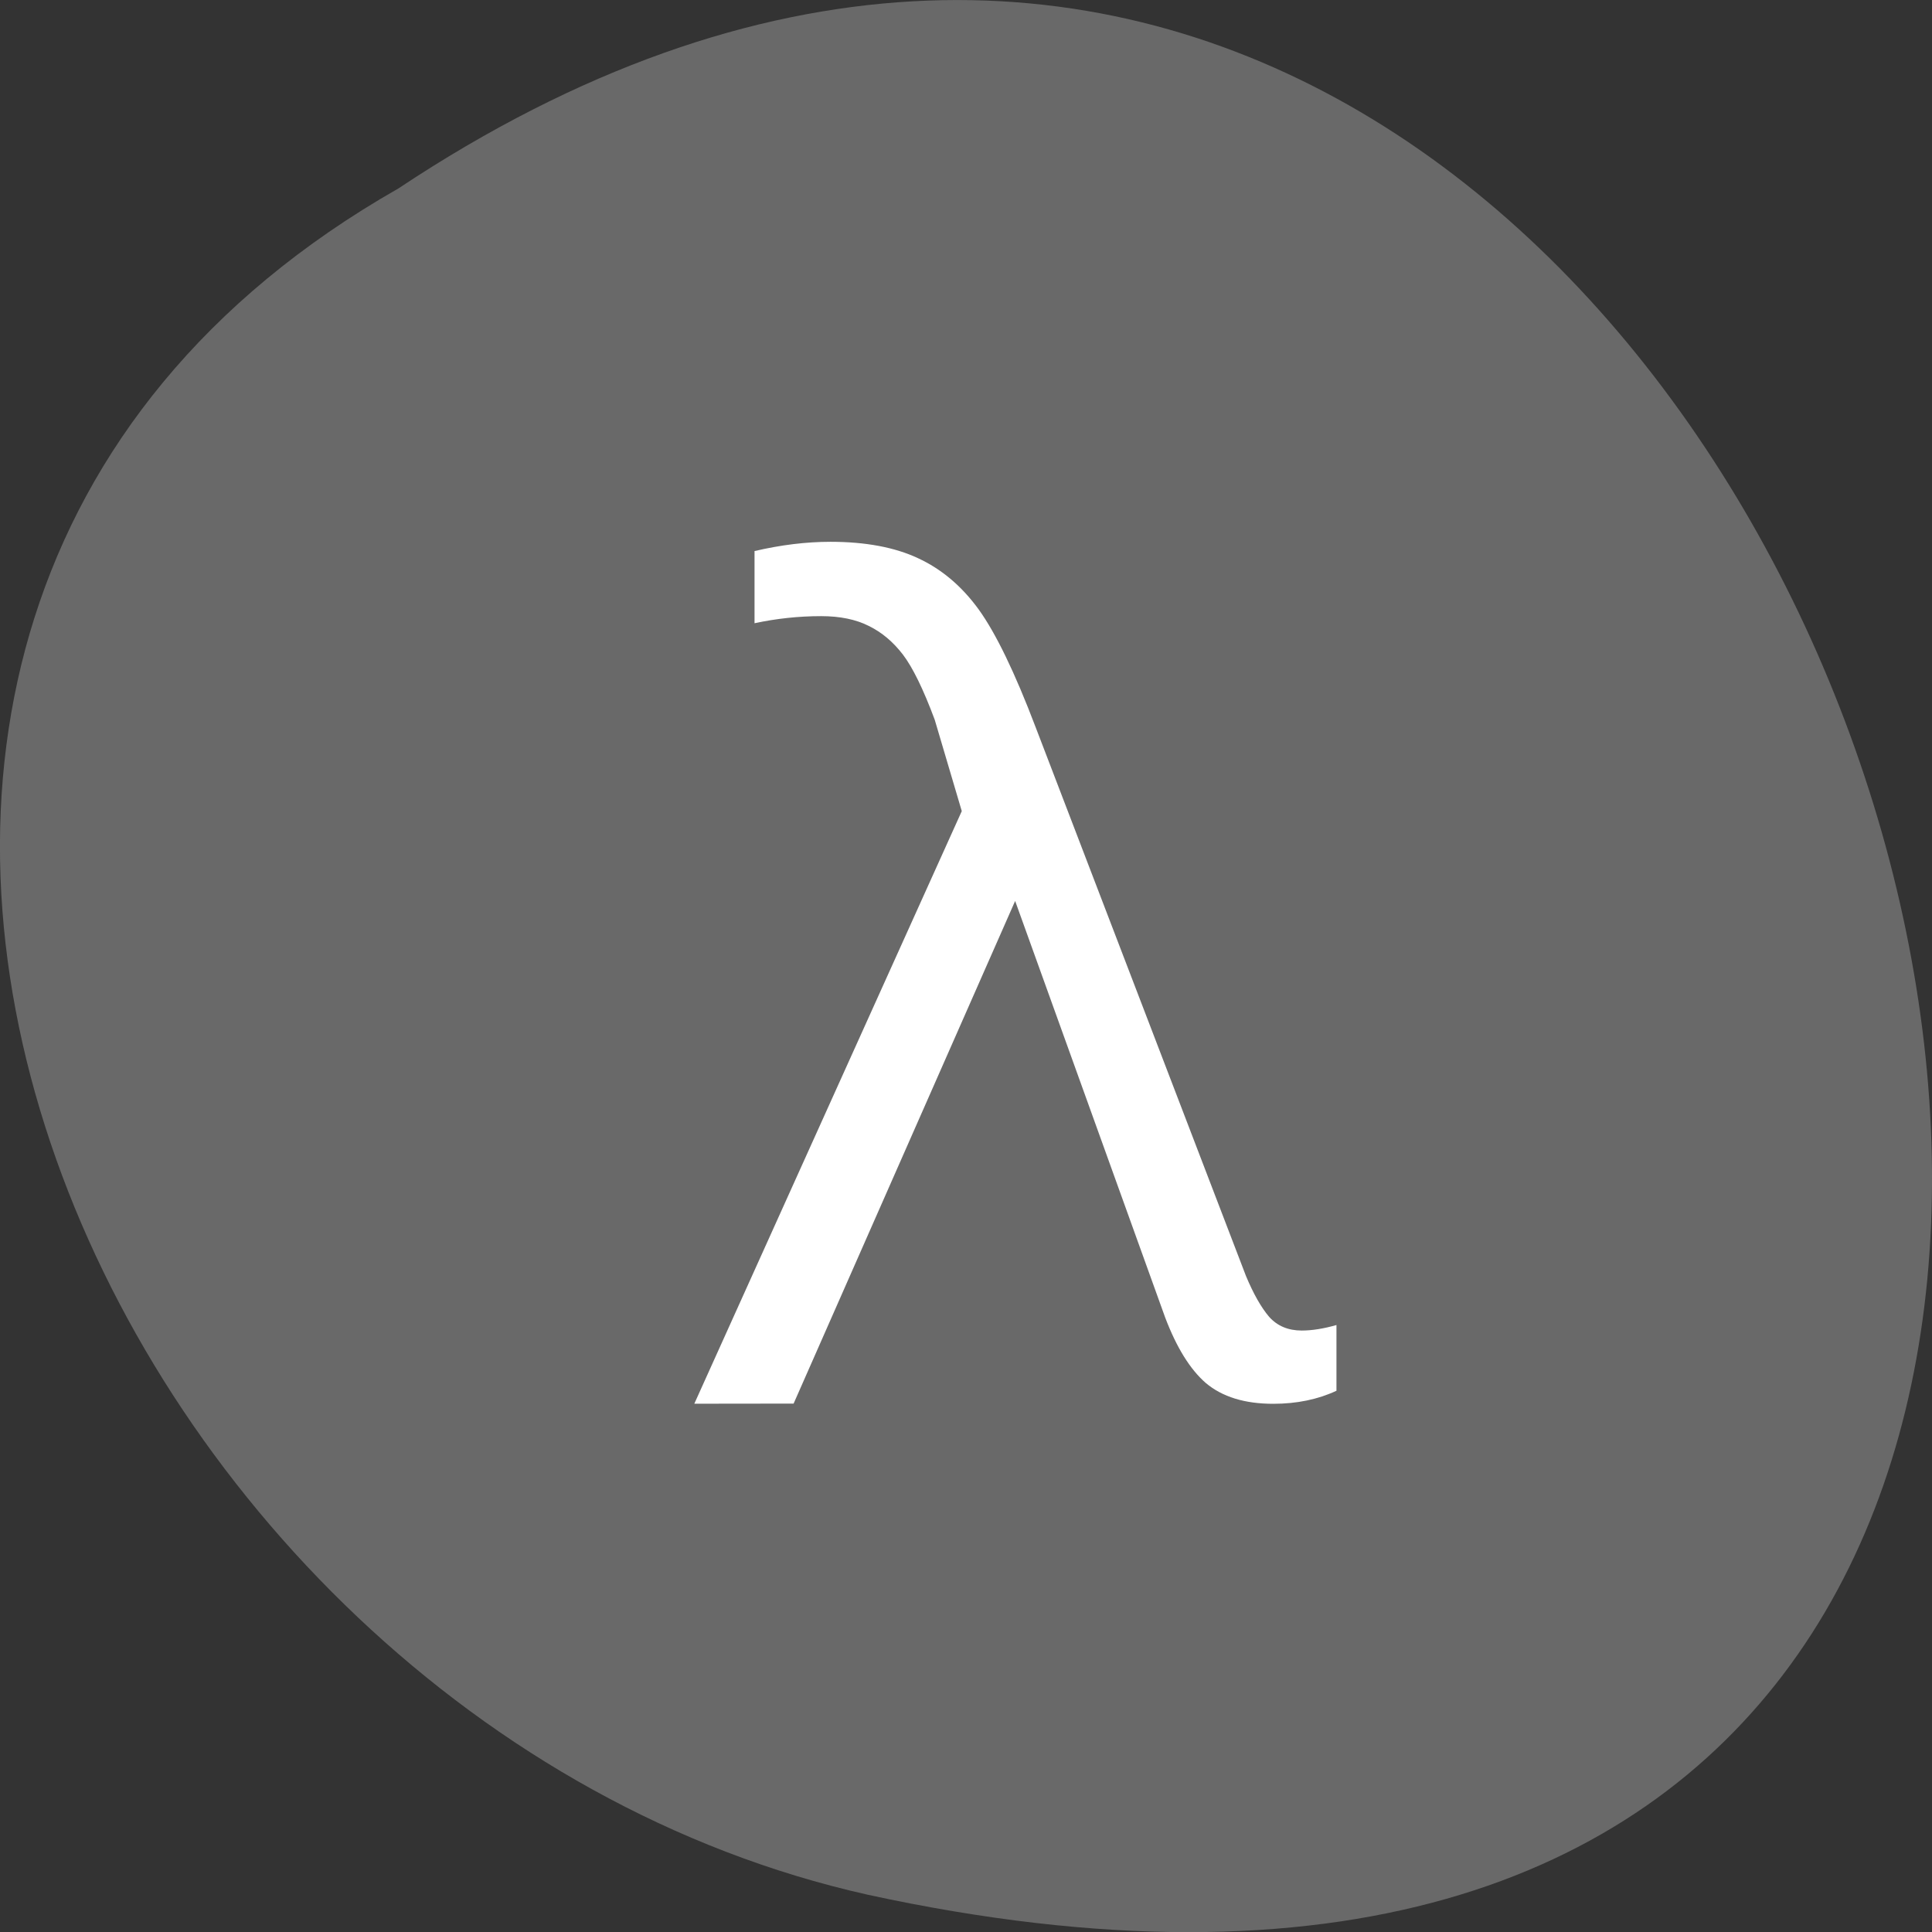 <svg xmlns="http://www.w3.org/2000/svg" viewBox="0 0 48 48"><rect x="0" y="0" width="48" height="48" fill="#333333" stroke="none"/><path d="m 9.895 4.684 c 36.09 -23.992 58.31 52.52 11.664 42.39 c -19.281 -4.316 -30.98 -31.383 -11.664 -42.39" fill="#696969"/><path d="m 17.25 34.875 l 6.645 -14.723 l -0.672 -2.27 c -0.285 -0.766 -0.551 -1.305 -0.789 -1.617 c -0.242 -0.316 -0.523 -0.555 -0.852 -0.715 c -0.316 -0.16 -0.711 -0.242 -1.18 -0.242 c -0.559 0 -1.109 0.059 -1.656 0.176 v -1.793 c 0.652 -0.152 1.281 -0.23 1.887 -0.23 c 0.871 0 1.598 0.137 2.172 0.406 c 0.586 0.27 1.09 0.695 1.512 1.277 c 0.422 0.586 0.895 1.559 1.414 2.926 l 5.227 13.637 c 0.184 0.438 0.375 0.777 0.574 1.01 c 0.203 0.227 0.473 0.34 0.809 0.34 c 0.258 0 0.547 -0.047 0.863 -0.137 v 1.633 c -0.461 0.215 -0.984 0.324 -1.57 0.324 c -0.711 0 -1.266 -0.172 -1.676 -0.516 c -0.391 -0.34 -0.727 -0.883 -1.01 -1.629 l -3.727 -10.348 l -5.504 12.488" fill="#fff"/></svg>